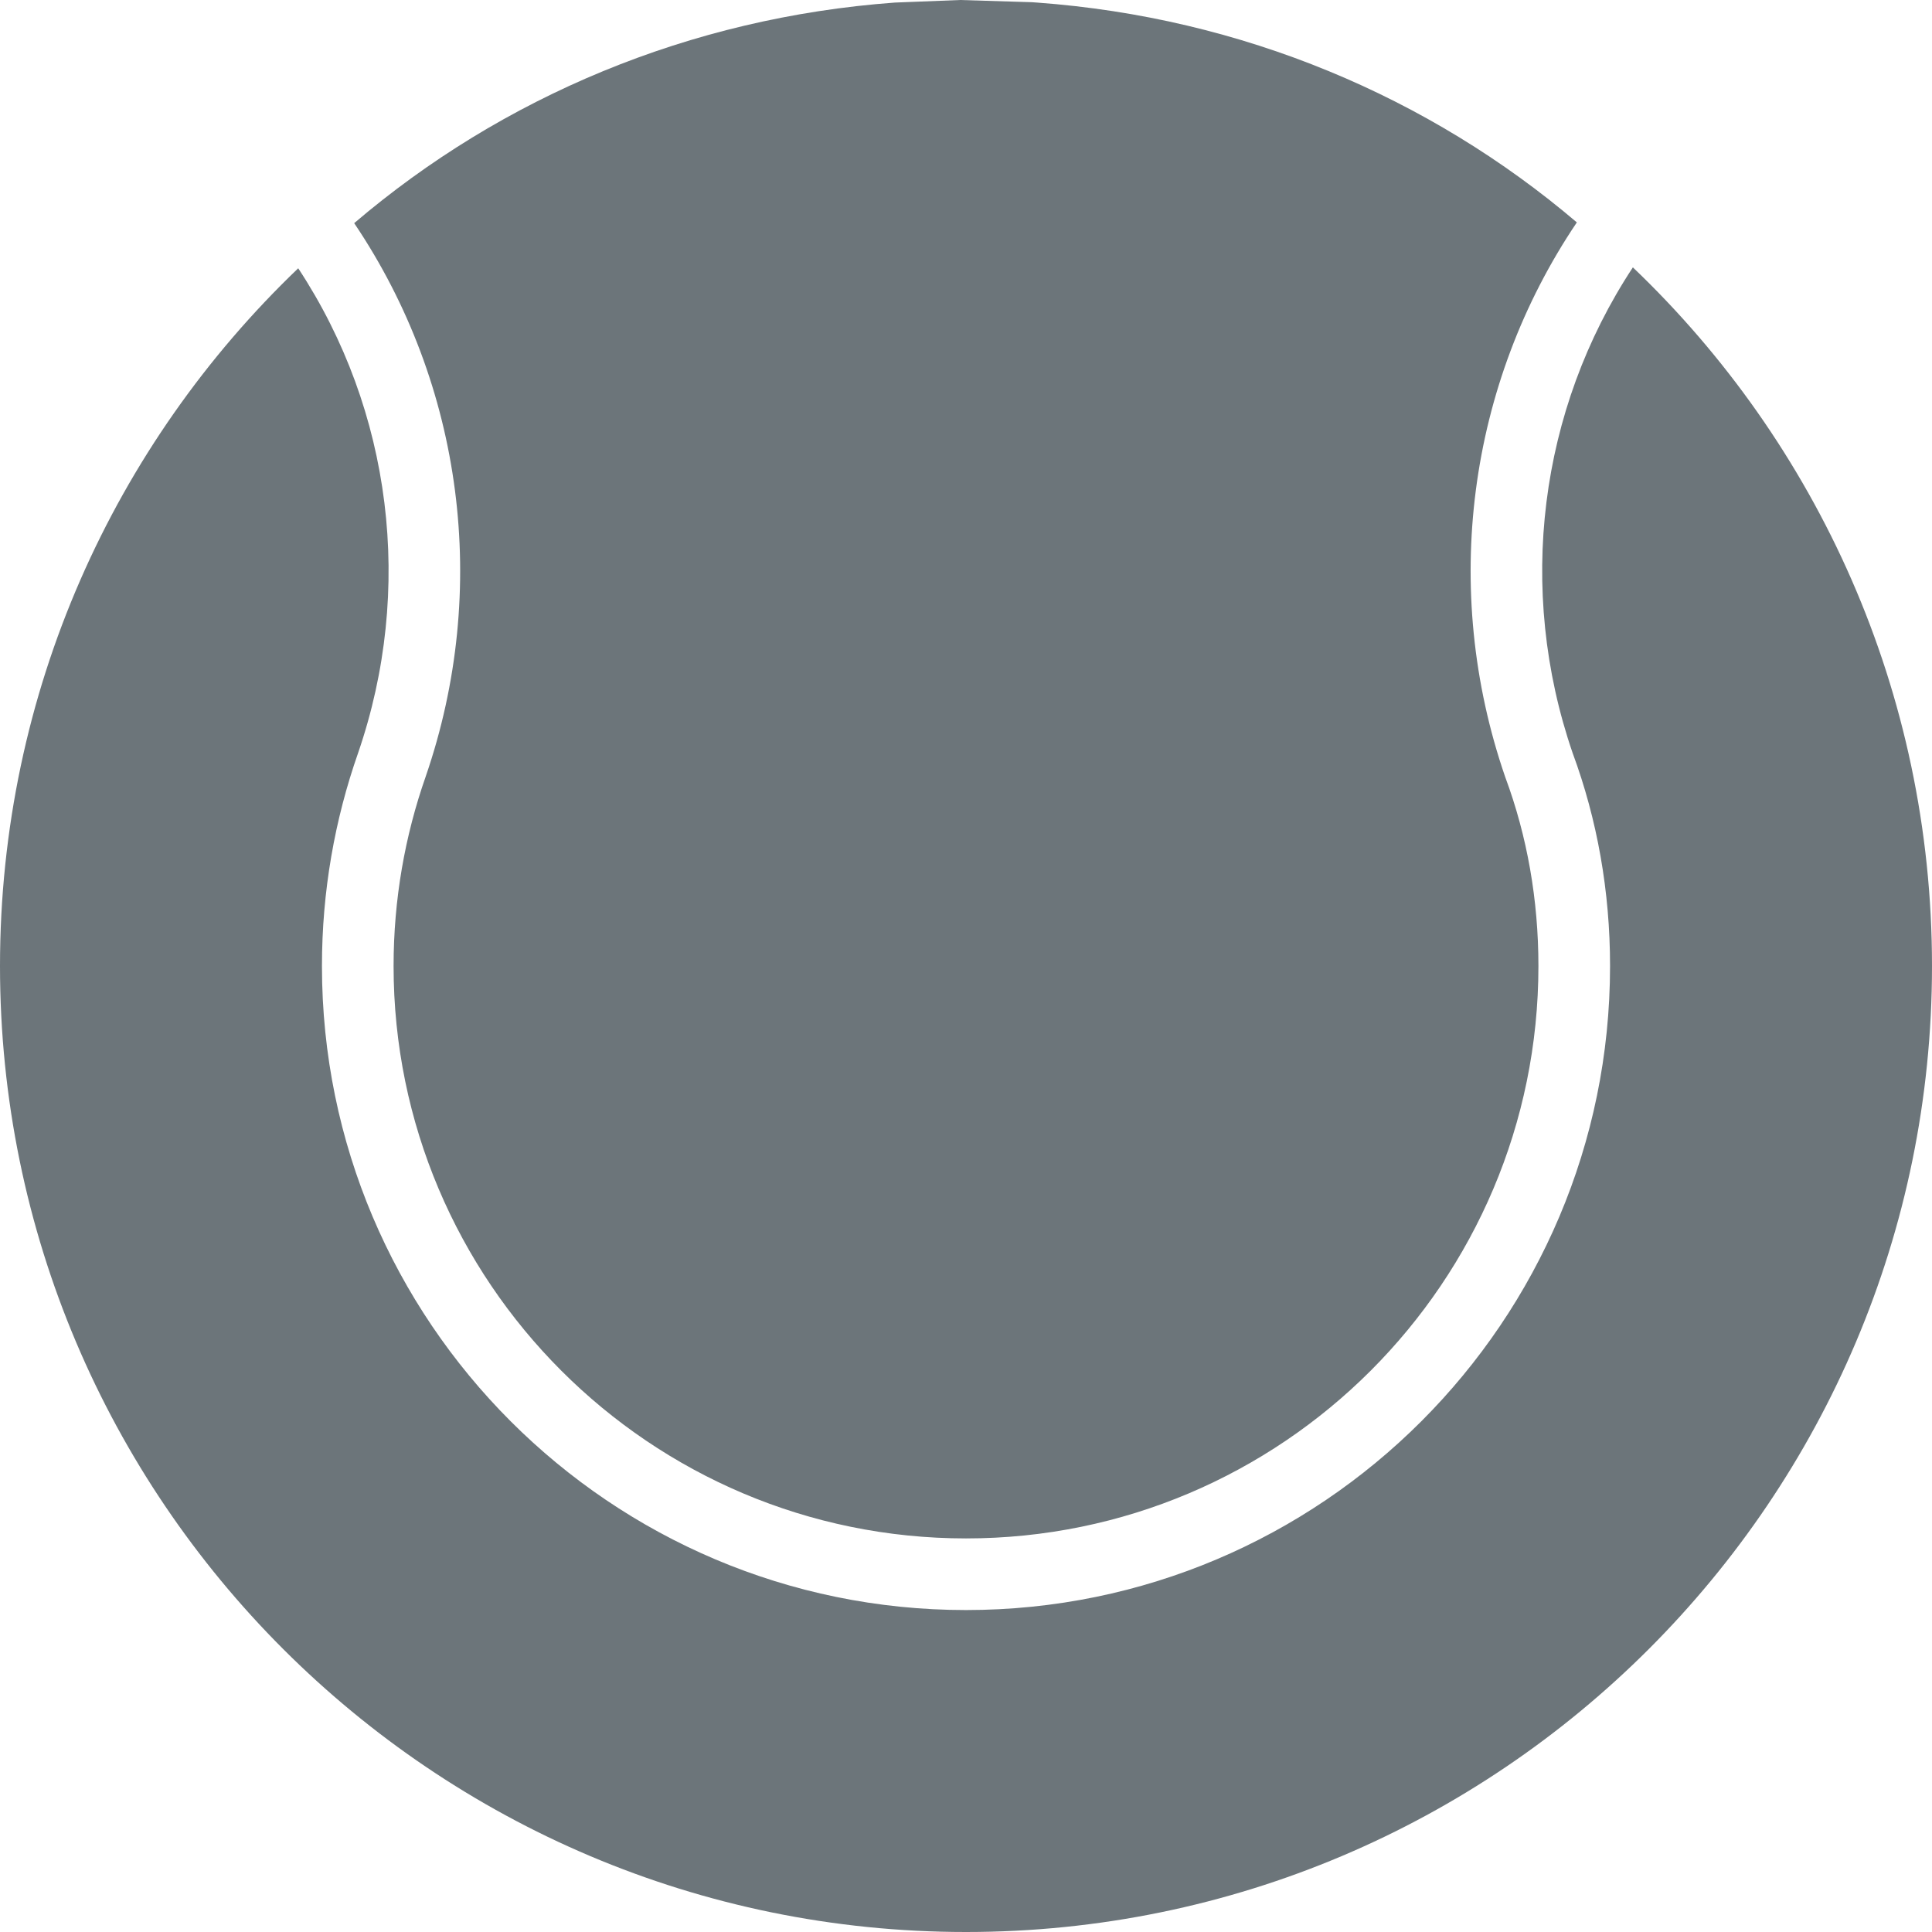 <svg width="92" height="92" viewBox="0 0 92 92" fill="none" xmlns="http://www.w3.org/2000/svg">
<path fill-rule="evenodd" clip-rule="evenodd" d="M77.756 12.732C73.281 19.524 72.21 28.063 74.888 35.86C76.058 39.021 76.669 42.442 76.669 46C76.669 62.925 62.925 76.669 46 76.669C29.075 76.669 15.331 62.925 15.331 46C15.331 42.445 15.939 39.031 17.053 35.854C19.727 28.076 18.666 19.557 14.201 12.775C5.451 21.15 0 32.943 0 46C0 71.389 20.611 92 46 92C71.389 92 92 71.389 92 46C92 32.923 86.533 21.111 77.756 12.732ZM45.721 0L49.135 0.105L49.378 0.122C59.143 0.835 68.057 4.61 75.088 10.59C69.884 18.308 68.606 28.076 71.671 36.984C71.675 36.997 71.681 37.01 71.684 37.02C72.723 39.82 73.258 42.849 73.258 46C73.258 61.045 61.045 73.258 46 73.258C30.955 73.258 18.742 61.045 18.742 46C18.742 42.836 19.281 39.8 20.273 36.974C20.273 36.971 20.273 36.968 20.276 36.964C23.332 28.076 22.06 18.331 16.866 10.626C23.9 4.626 32.831 0.838 42.616 0.122L45.721 0Z" fill="#6C757A"/>
</svg>

